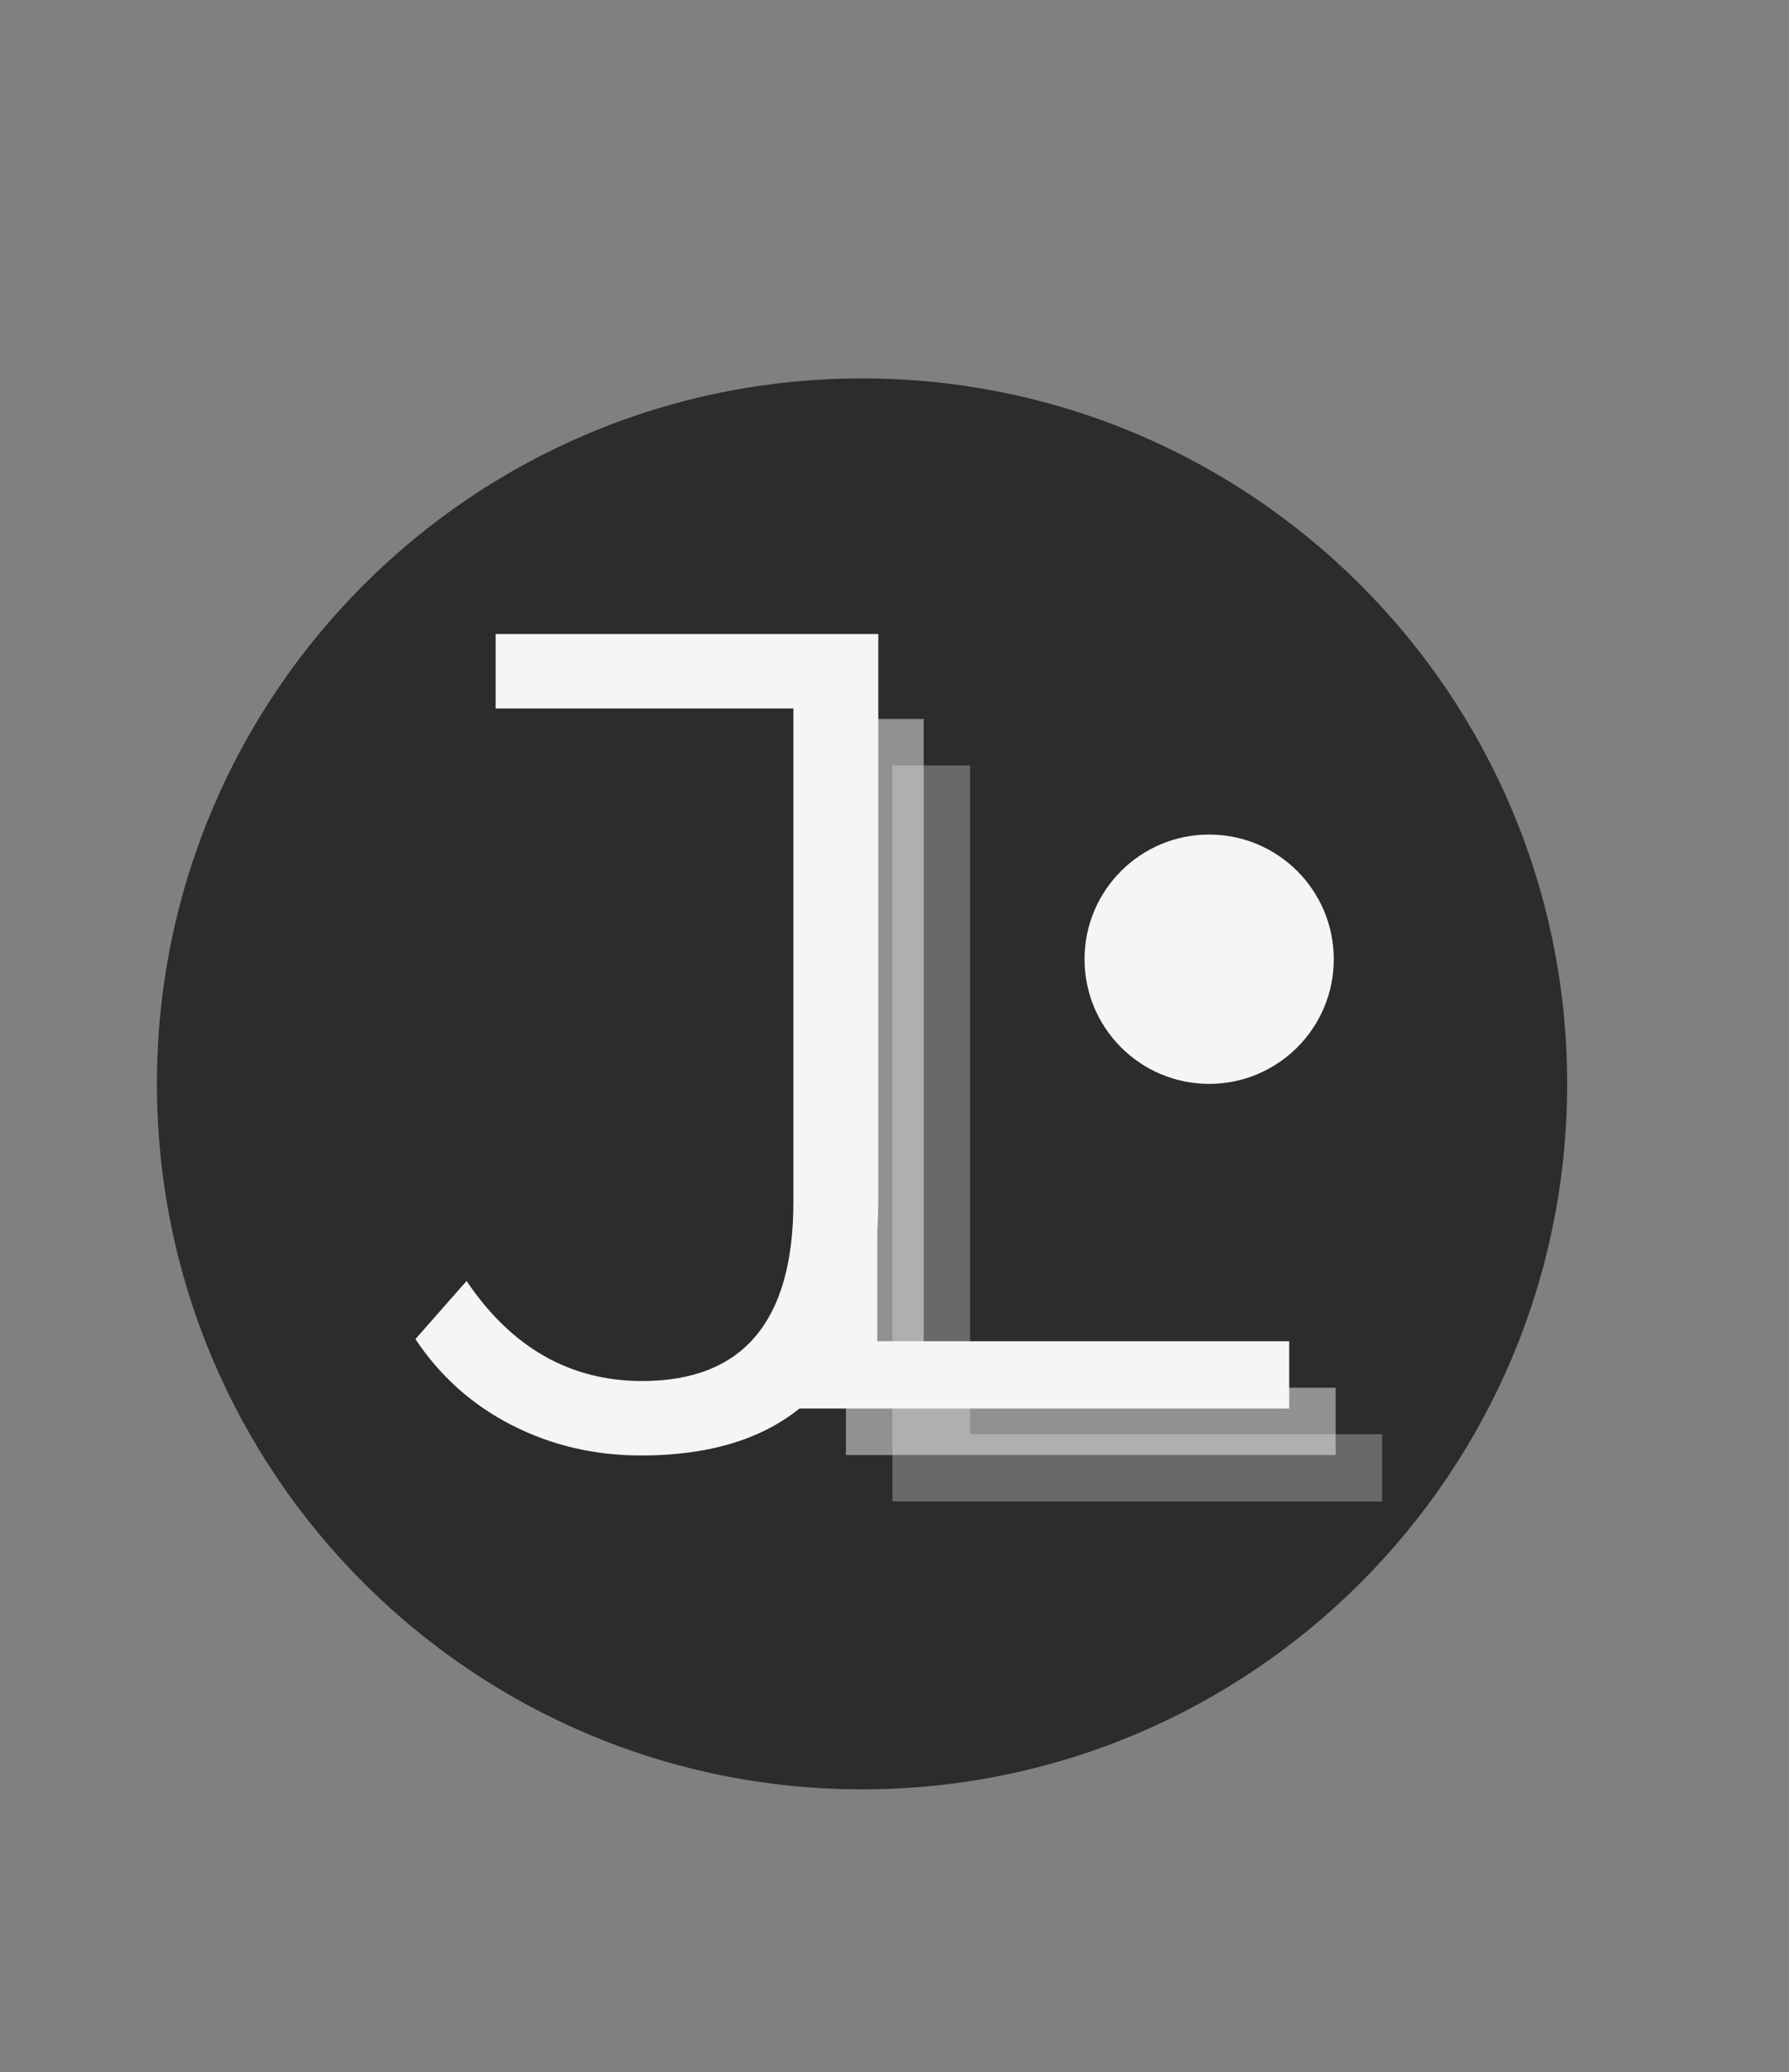 <svg xmlns="http://www.w3.org/2000/svg" xmlns:xlink="http://www.w3.org/1999/xlink" width="615" zoomAndPan="magnify" viewBox="0 0 461.25 534" height="712" preserveAspectRatio="xMidYMid meet" version="1.0"><rect x="0" y="0" width="461.25" height="534" fill="#808080" stroke="none"/><defs><g/><clipPath id="fa2b03615b"><path d="M 40.461 97.516 L 404.055 97.516 L 404.055 461.105 L 40.461 461.105 Z M 40.461 97.516 " clip-rule="nonzero"/></clipPath><clipPath id="8dee1b54dd"><path d="M 222.258 97.516 C 121.855 97.516 40.461 178.906 40.461 279.309 C 40.461 379.715 121.855 461.105 222.258 461.105 C 322.66 461.105 404.055 379.715 404.055 279.309 C 404.055 178.906 322.66 97.516 222.258 97.516 Z M 222.258 97.516 " clip-rule="nonzero"/></clipPath><clipPath id="12e6696dd3"><path d="M 279.625 215.059 L 343.879 215.059 L 343.879 279.309 L 279.625 279.309 Z M 279.625 215.059 " clip-rule="nonzero"/></clipPath><clipPath id="d1afcc9814"><path d="M 311.75 215.059 C 294.008 215.059 279.625 229.441 279.625 247.184 C 279.625 264.926 294.008 279.309 311.75 279.309 C 329.496 279.309 343.879 264.926 343.879 247.184 C 343.879 229.441 329.496 215.059 311.75 215.059 Z M 311.75 215.059 " clip-rule="nonzero"/></clipPath></defs><g clip-path="url(#fa2b03615b)"><g clip-path="url(#8dee1b54dd)"><path fill="#2c2c2c" d="M 40.461 97.516 L 404.055 97.516 L 404.055 461.105 L 40.461 461.105 Z M 40.461 97.516 " fill-opacity="1" fill-rule="nonzero"/></g></g><g fill="#f5f5f5" fill-opacity="1"><g transform="translate(108.603, 373.271)"><g><path d="M 56.672 1.797 C 44.68 1.797 33.586 -0.801 23.391 -6 C 13.191 -11.195 4.895 -18.594 -1.5 -28.188 L 11.688 -43.172 C 23.281 -25.984 38.375 -17.391 56.969 -17.391 C 82.957 -17.391 95.953 -32.781 95.953 -63.562 L 95.953 -190.703 L 19.188 -190.703 L 19.188 -209.891 L 117.844 -209.891 L 117.844 -64.469 C 117.844 -42.477 112.691 -25.938 102.391 -14.844 C 92.098 -3.75 76.859 1.797 56.672 1.797 Z M 56.672 1.797 "/></g></g></g><g fill="#f5f5f5" fill-opacity="0.302"><g transform="translate(199.188, 386.929)"><g><path d="M 30.891 -189.672 L 50.938 -189.672 L 50.938 -17.344 L 157.156 -17.344 L 157.156 0 L 30.891 0 Z M 30.891 -189.672 "/></g></g></g><g fill="#f5f5f5" fill-opacity="0.502"><g transform="translate(187.213, 374.954)"><g><path d="M 30.891 -189.672 L 50.938 -189.672 L 50.938 -17.344 L 157.156 -17.344 L 157.156 0 L 30.891 0 Z M 30.891 -189.672 "/></g></g></g><g fill="#f5f5f5" fill-opacity="1"><g transform="translate(175.238, 362.979)"><g><path d="M 30.891 -189.672 L 50.938 -189.672 L 50.938 -17.344 L 157.156 -17.344 L 157.156 0 L 30.891 0 Z M 30.891 -189.672 "/></g></g></g><g clip-path="url(#12e6696dd3)"><g clip-path="url(#d1afcc9814)"><path fill="#f5f5f5" d="M 279.625 215.059 L 343.879 215.059 L 343.879 279.309 L 279.625 279.309 Z M 279.625 215.059 " fill-opacity="1" fill-rule="nonzero"/></g></g></svg>